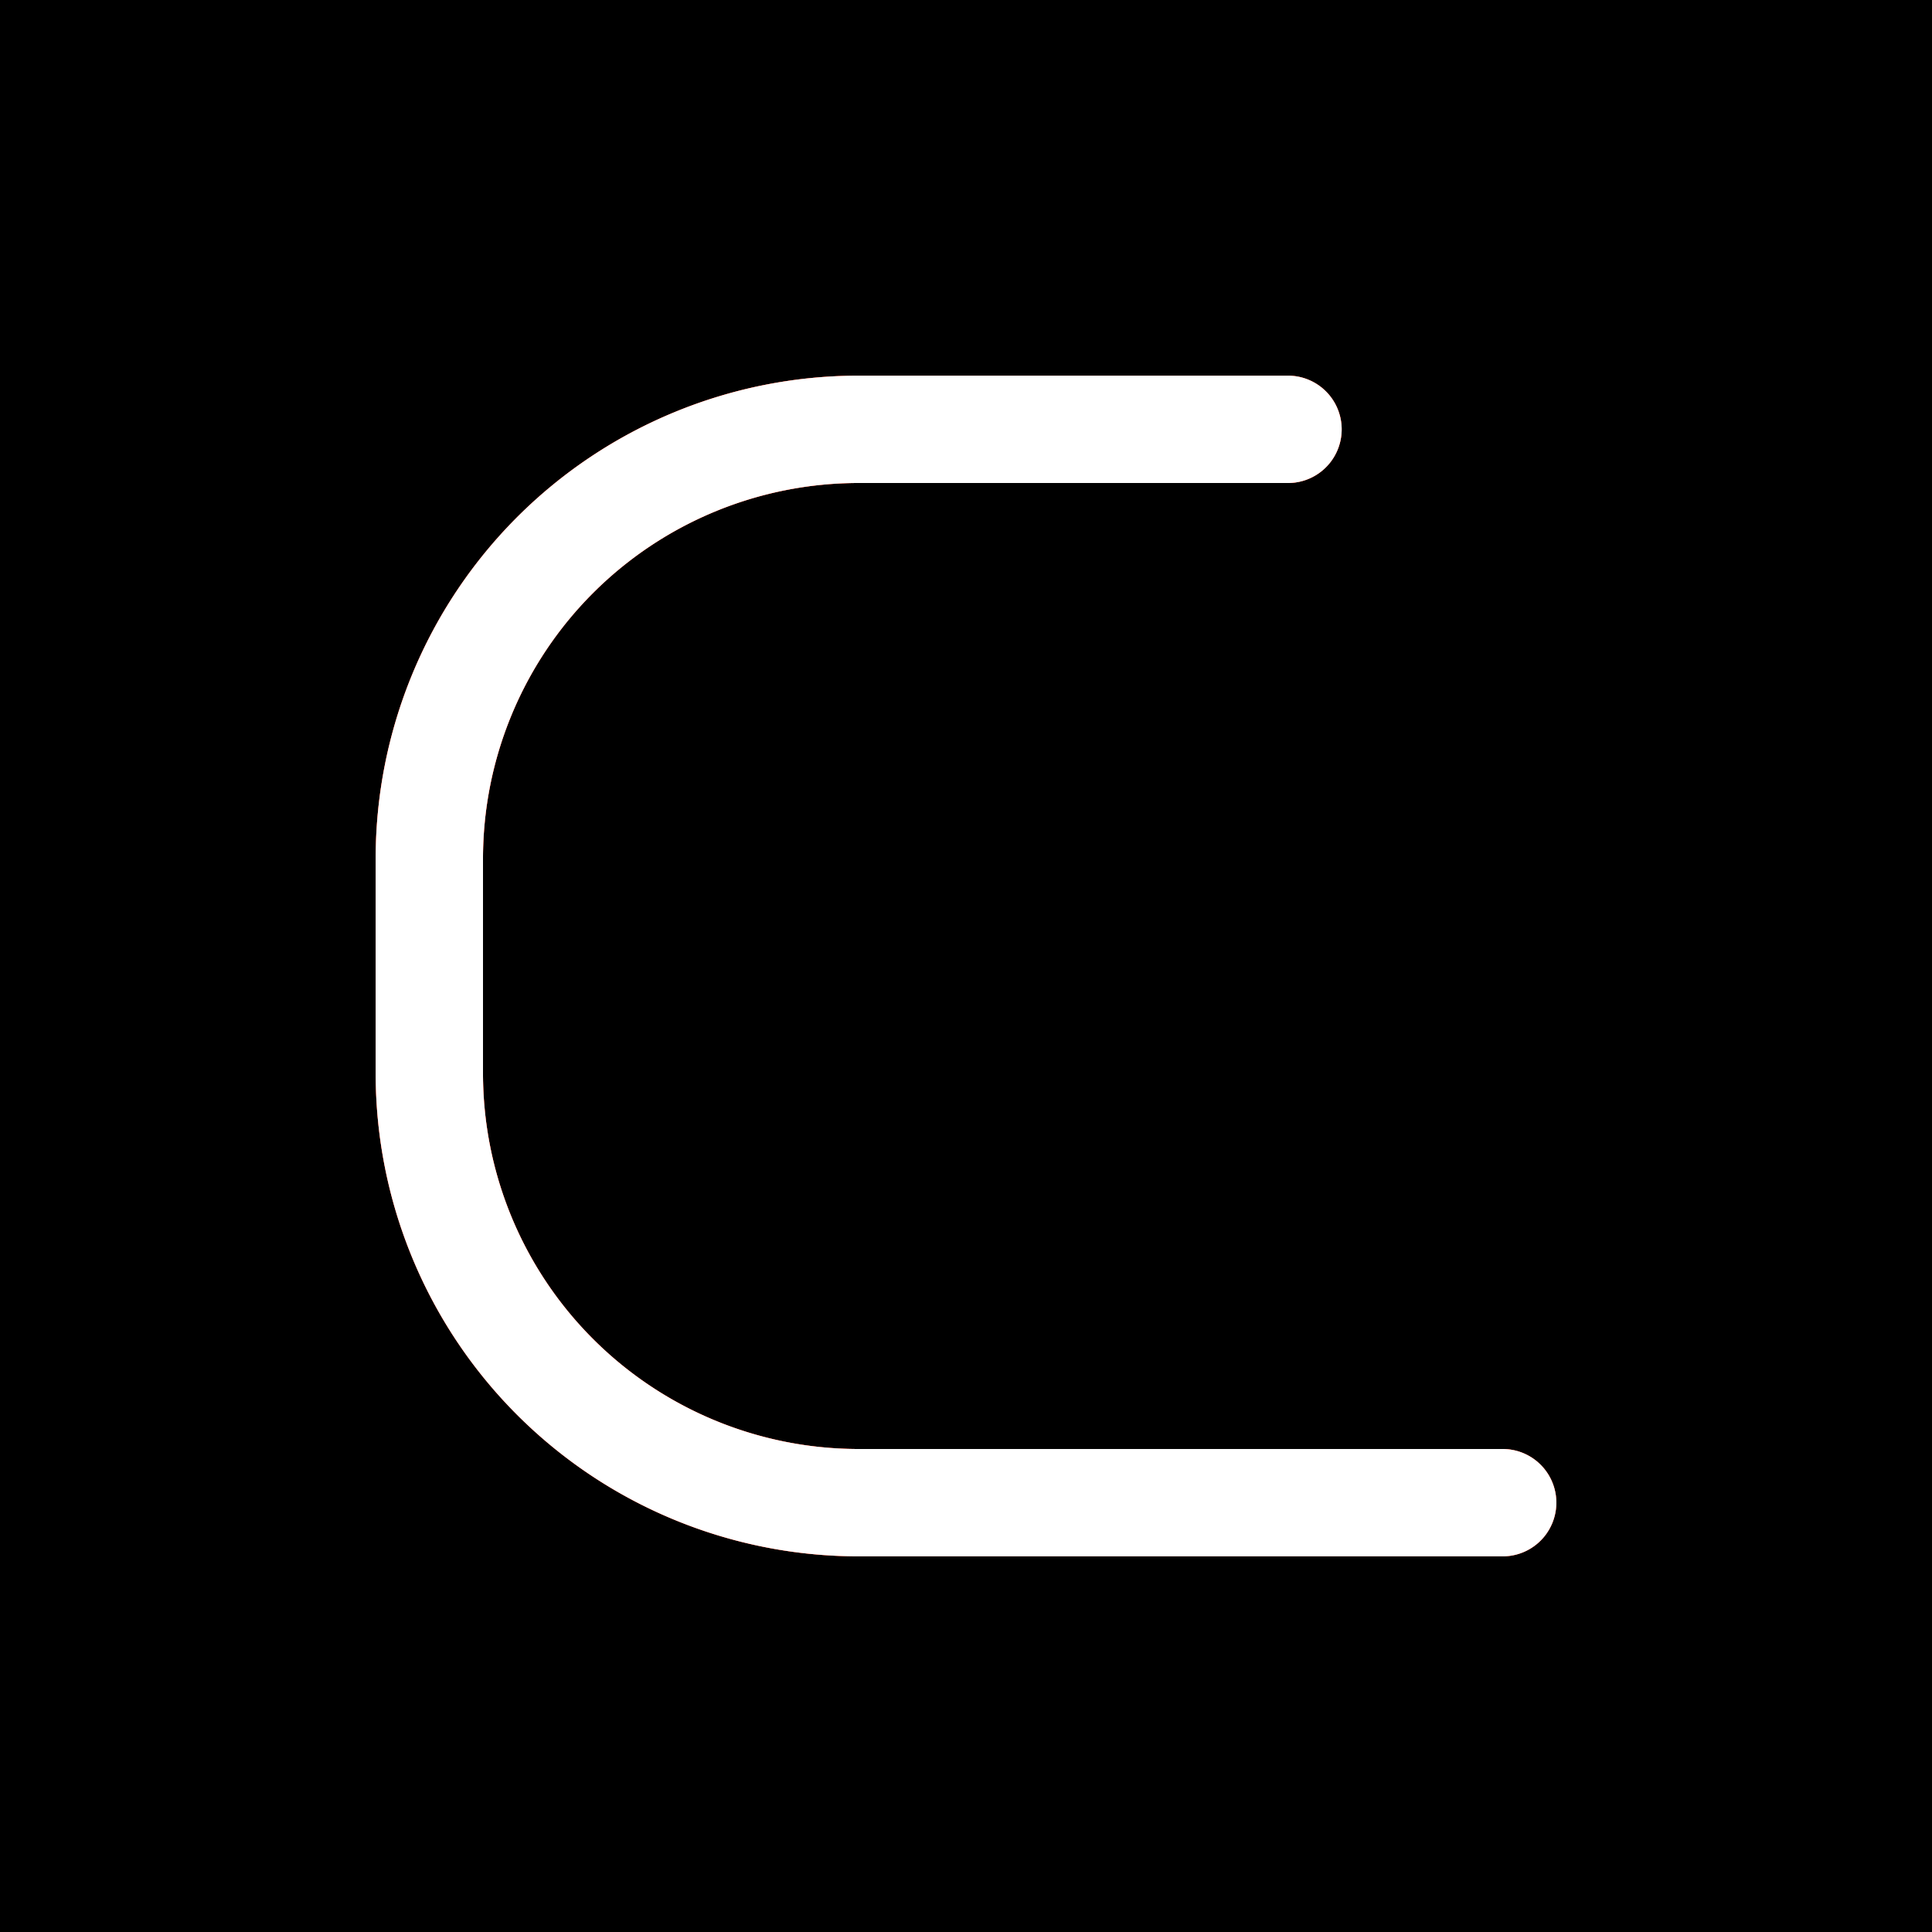 <?xml version="1.0" encoding="UTF-8"?>
<svg xmlns="http://www.w3.org/2000/svg"
    xmlns:xlink="http://www.w3.org/1999/xlink"
    version="1.1" width="72" height="72"
    stroke-width="4px" fill="none" stroke-linecap="round"
    stroke-linejoin="round">
  <defs>
    <filter id="blur" x="-20%" y="-20%" width="140%" height="140%">
      <feGaussianBlur stdDeviation="4"/>
    </filter>
    <path id="c" d="M 32,0 L 16,0 A 16,16,90,0,0,0,16
        L 0,24 A 16,16,90,0,0,16,40 L 40,40"/>
  </defs>
  <rect x="0" y="0" width="72" height="72" fill="#000"/>
  <g stroke="#fb4426">
    <use xlink:href="#c" x="16" y="16" filter="url(#blur)"/>
    <use xlink:href="#c" x="16" y="16"/>
  </g>
  <use xlink:href="#c" x="16" y="16" stroke="#fff" opacity="0.5"/>
</svg>
